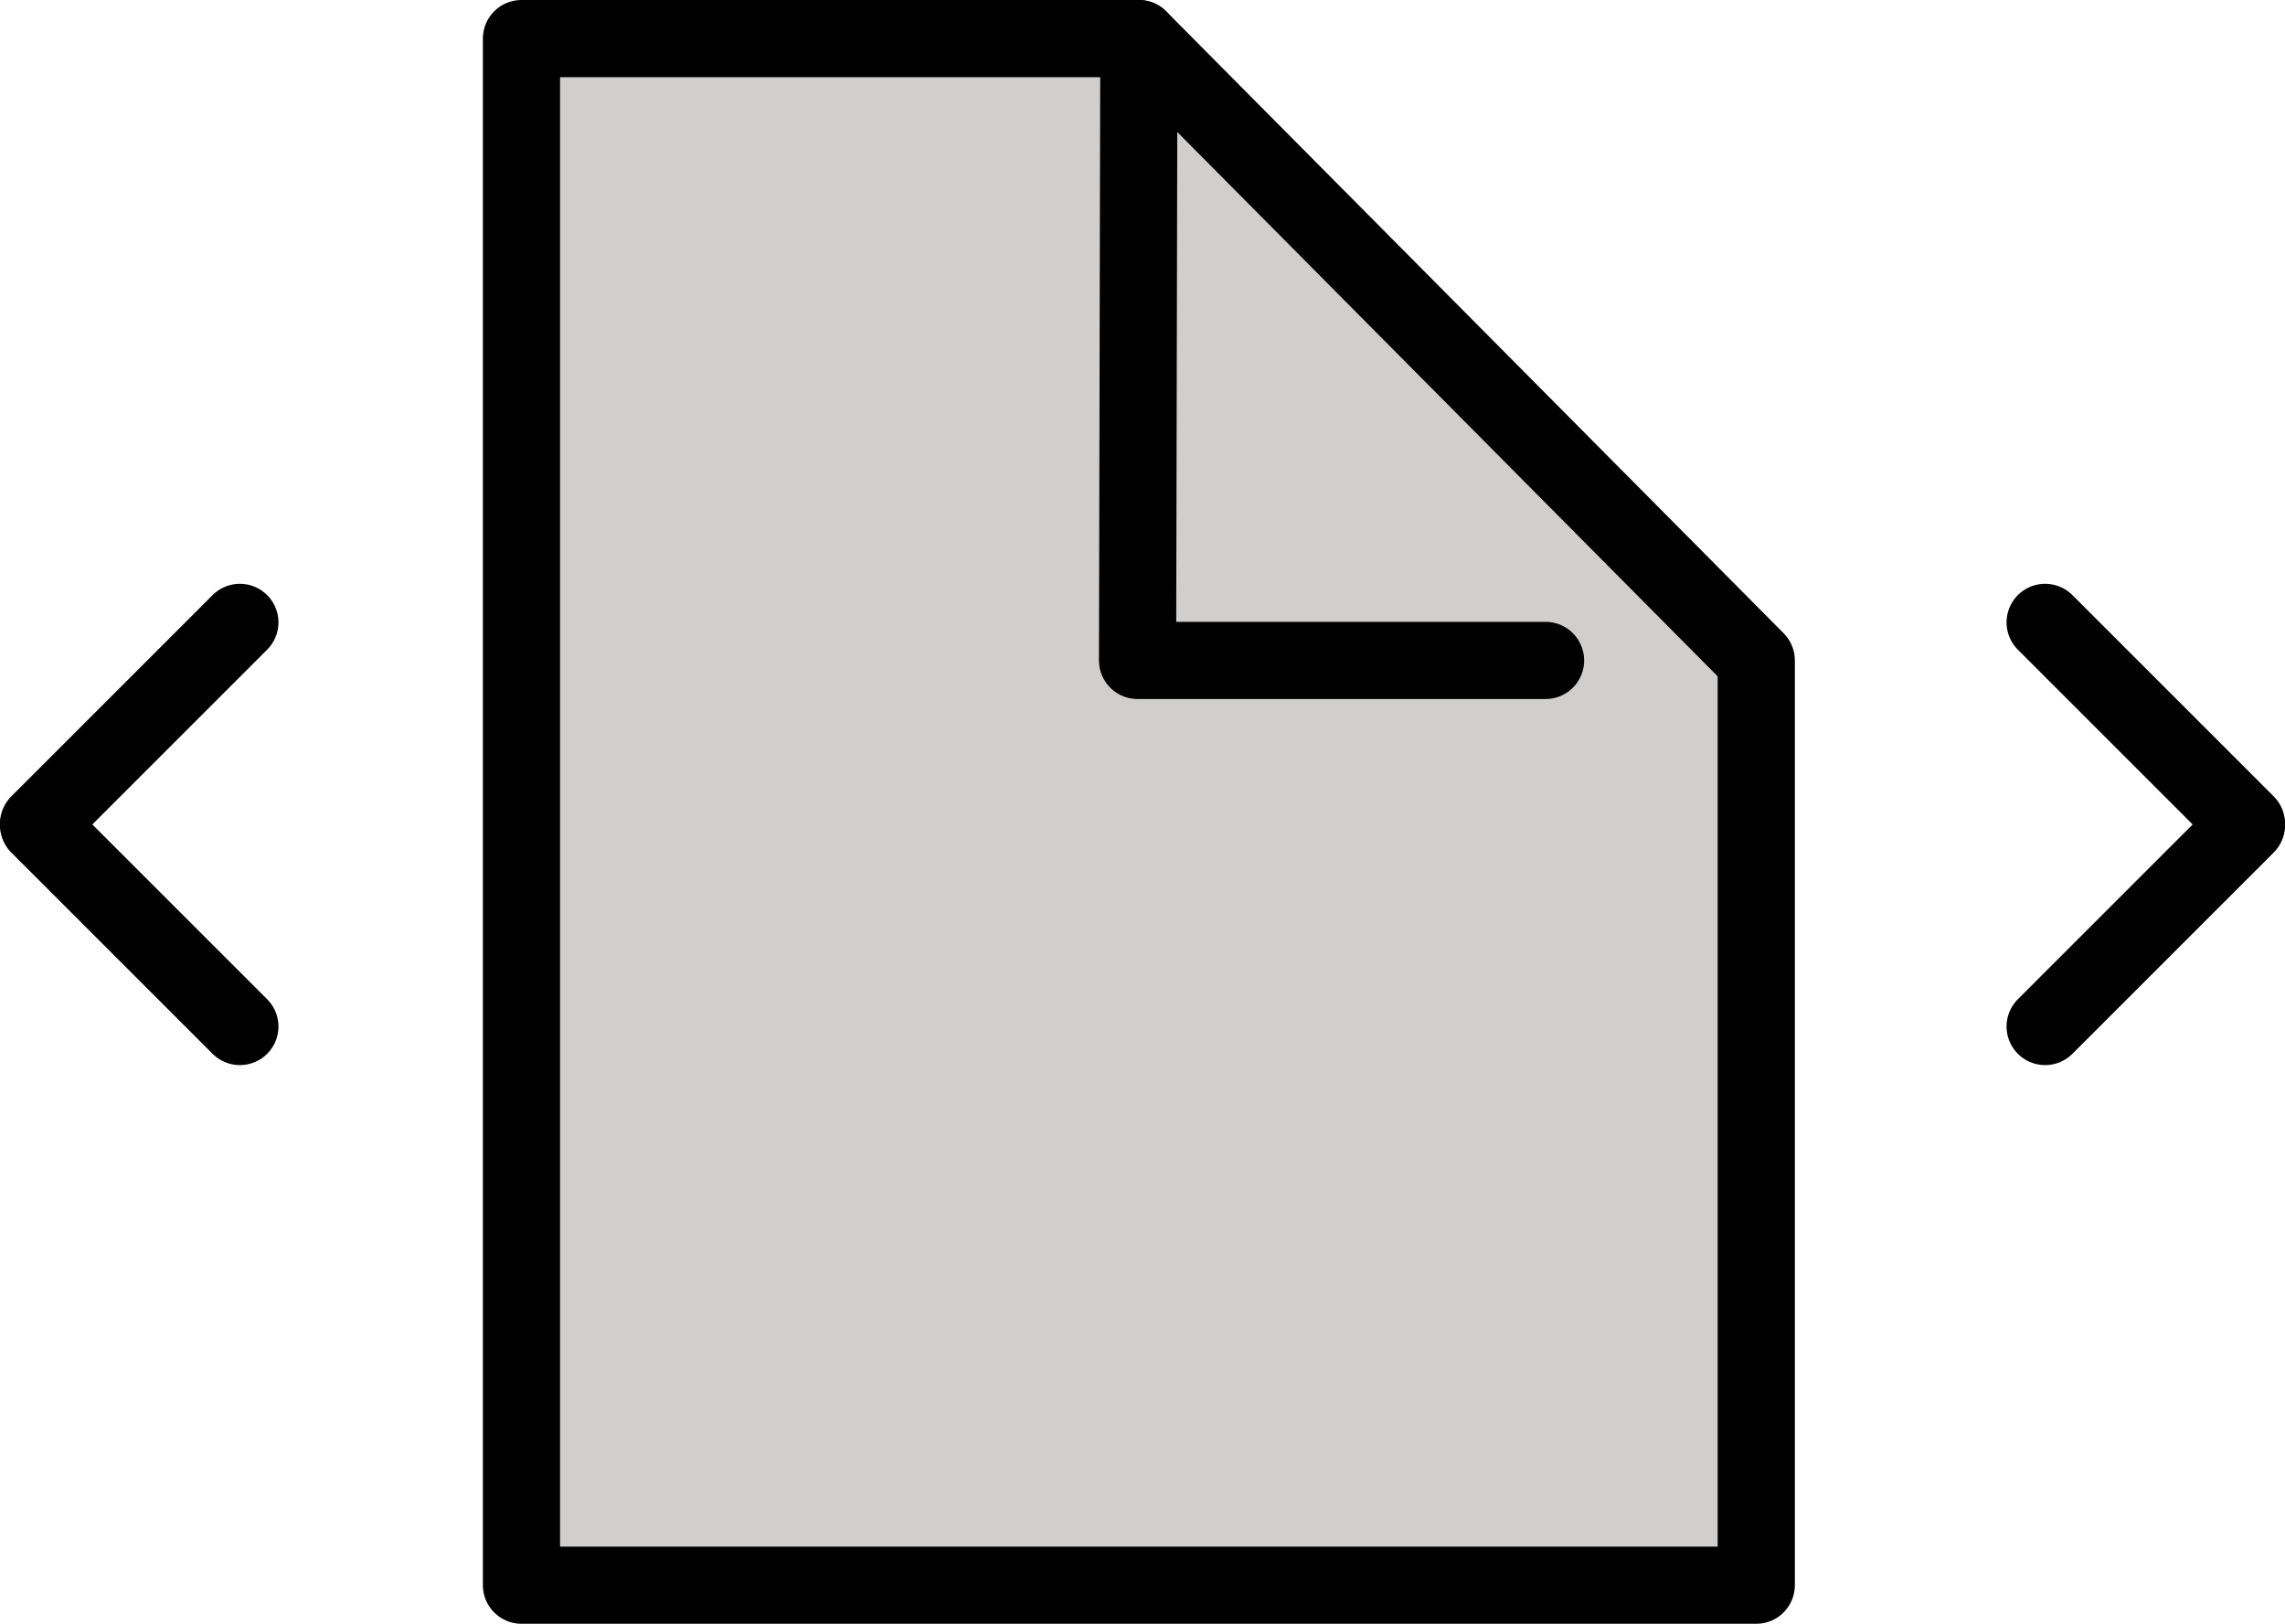 <?xml version="1.0" encoding="UTF-8" standalone="no"?>
<svg
   id="emoji"
   viewBox="0 0 59.216 42.085"
   version="1.1"
   sodipodi:docname="e107.svg"
   width="59.216"
   height="42.085"
   xmlns:inkscape="http://www.inkscape.org/namespaces/inkscape"
   xmlns:sodipodi="http://sodipodi.sourceforge.net/DTD/sodipodi-0.dtd"
   xmlns="http://www.w3.org/2000/svg"
   xmlns:svg="http://www.w3.org/2000/svg">
  <defs
     id="defs6" />
  <sodipodi:namedview
     id="namedview6"
     pagecolor="#ffffff"
     bordercolor="#000000"
     borderopacity="0.25"
     inkscape:showpageshadow="2"
     inkscape:pageopacity="0.0"
     inkscape:pagecheckerboard="0"
     inkscape:deskcolor="#d1d1d1" />
  <g
     id="color"
     transform="translate(-6.486,-14.916)">
    <polyline
       fill="#d0cfce"
       stroke="none"
       stroke-linecap="round"
       stroke-linejoin="round"
       stroke-miterlimit="10"
       stroke-width="2"
       points="36,15.916 52,32.033 52,56.001 20,56.001 20,15.916 36,15.916"
       id="polyline1" />
  </g>
  <g
     id="hair"
     transform="translate(-6.486,-14.916)" />
  <g
     id="skin"
     transform="translate(-6.486,-14.916)" />
  <g
     id="skin-shadow"
     transform="translate(-6.486,-14.916)" />
  <g
     id="line"
     transform="translate(-6.486,-14.916)">
    <polyline
       fill="none"
       stroke="#000000"
       stroke-linecap="round"
       stroke-linejoin="round"
       stroke-miterlimit="10"
       stroke-width="2"
       points="36,15.916 52,32.033 52,56.001 20,56.001 20,15.916 36,15.916"
       id="polyline2" />
    <polyline
       fill="none"
       stroke="#000000"
       stroke-linecap="round"
       stroke-linejoin="round"
       stroke-miterlimit="10"
       stroke-width="2"
       points="36,15.916 35.966,32.033 46.539,32.033"
       id="polyline3" />
    <line
       x1="59.486"
       x2="64.702"
       y1="31.047"
       y2="36.263"
       fill="none"
       stroke="#000000"
       stroke-linecap="round"
       stroke-linejoin="round"
       stroke-miterlimit="10"
       stroke-width="2"
       id="line3" />
    <line
       x1="59.486"
       x2="64.702"
       y1="41.521"
       y2="36.305"
       fill="none"
       stroke="#000000"
       stroke-linecap="round"
       stroke-linejoin="round"
       stroke-miterlimit="10"
       stroke-width="2"
       id="line4" />
    <line
       x1="12.702"
       x2="7.486"
       y1="41.521"
       y2="36.305"
       fill="none"
       stroke="#000000"
       stroke-linecap="round"
       stroke-linejoin="round"
       stroke-miterlimit="10"
       stroke-width="2"
       id="line5" />
    <line
       x1="12.702"
       x2="7.486"
       y1="31.047"
       y2="36.263"
       fill="none"
       stroke="#000000"
       stroke-linecap="round"
       stroke-linejoin="round"
       stroke-miterlimit="10"
       stroke-width="2"
       id="line6" />
  </g>
</svg>
